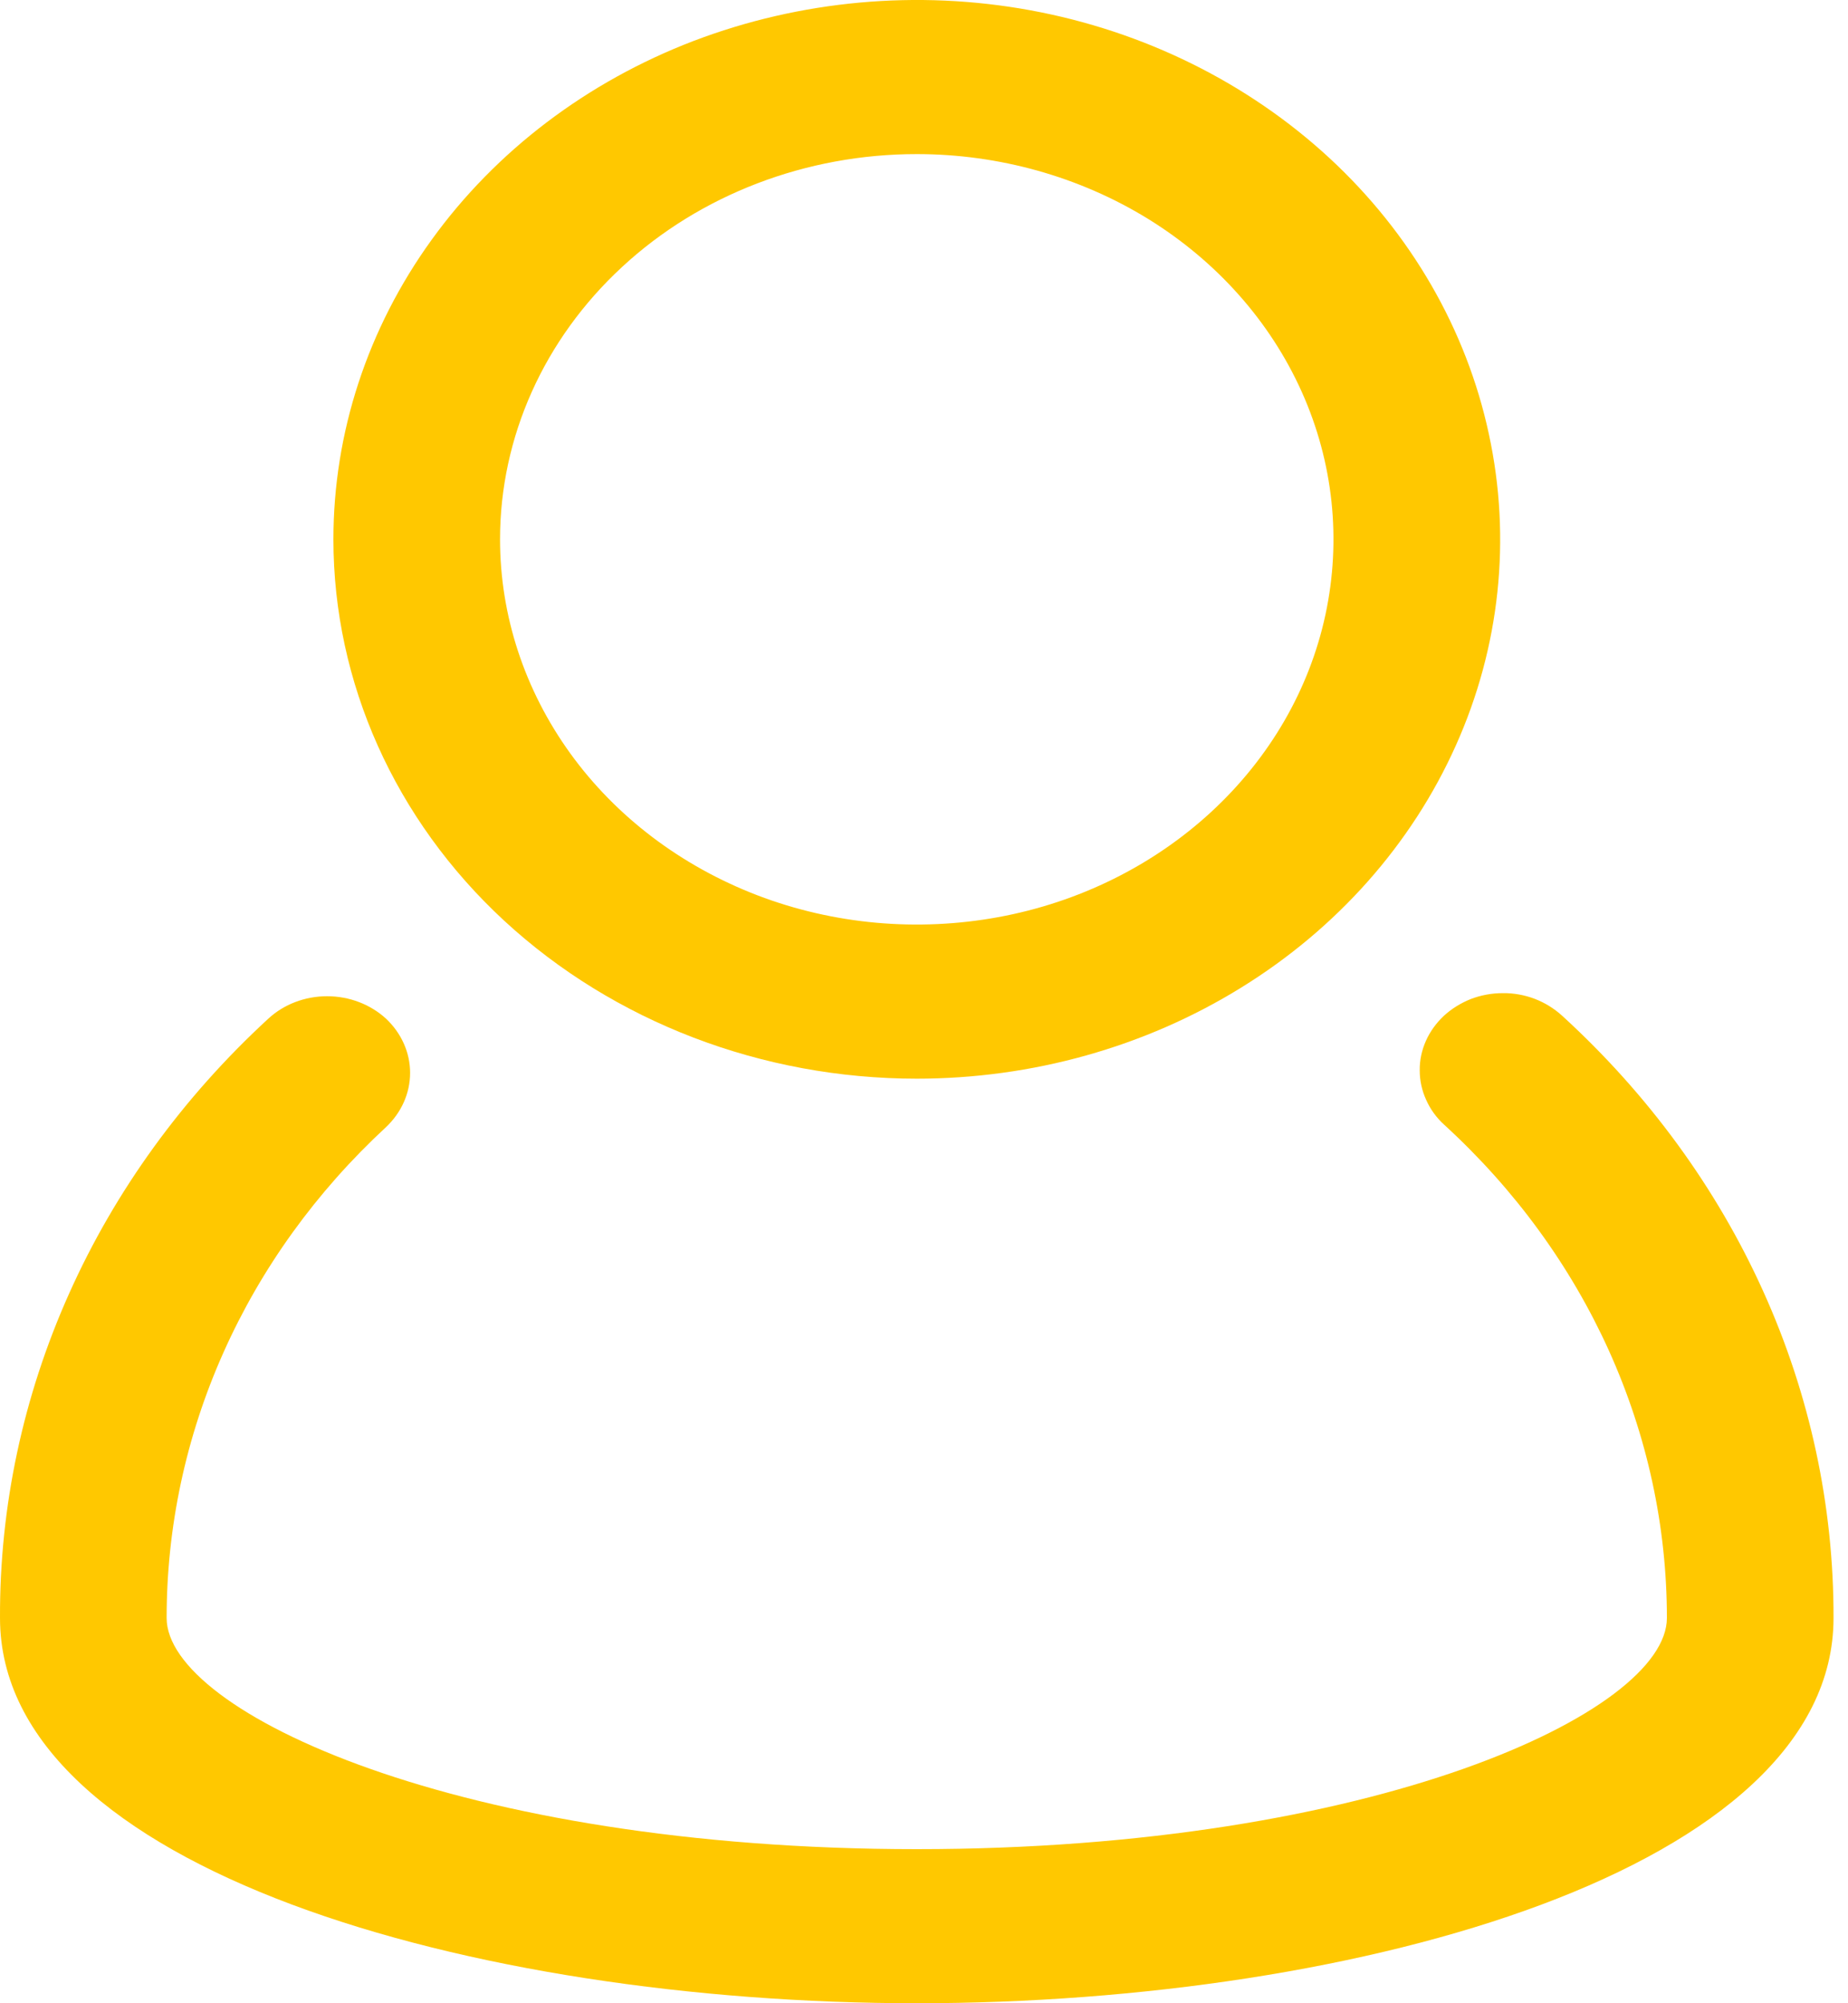 <svg width="12" height="13" viewBox="0 0 12 13" fill="none" xmlns="http://www.w3.org/2000/svg">
    <path
        d="M10.142 6.59C10.091 6.544 10.031 6.507 9.966 6.482C9.9 6.457 9.829 6.444 9.758 6.445C9.687 6.445 9.617 6.458 9.551 6.483C9.486 6.509 9.426 6.546 9.376 6.592C9.326 6.639 9.286 6.694 9.259 6.755C9.232 6.816 9.218 6.881 9.219 6.947C9.219 7.012 9.233 7.077 9.261 7.138C9.288 7.199 9.328 7.254 9.379 7.3C9.837 7.719 10.2 8.217 10.448 8.766C10.696 9.316 10.824 9.905 10.824 10.5C10.824 11.11 8.924 12 5.953 12C2.982 12 1.082 11.11 1.082 10.5C1.082 9.909 1.207 9.323 1.451 8.777C1.695 8.23 2.054 7.733 2.506 7.315C2.606 7.221 2.663 7.095 2.663 6.962C2.663 6.83 2.606 6.704 2.506 6.61C2.404 6.517 2.267 6.465 2.124 6.465C1.981 6.465 1.844 6.517 1.743 6.61C1.188 7.12 0.748 7.726 0.449 8.394C0.15 9.061 -0.003 9.777 3.35355e-05 10.5C3.35355e-05 12.125 3.068 13 5.953 13C8.837 13 11.906 12.125 11.906 10.5C11.908 9.773 11.753 9.052 11.45 8.381C11.147 7.709 10.702 7.101 10.142 6.59Z"
        fill="#FFC800" />
    <path
        d="M5.953 7C6.702 7 7.435 6.795 8.058 6.41C8.681 6.026 9.166 5.479 9.453 4.839C9.74 4.2 9.815 3.496 9.668 2.817C9.522 2.138 9.162 1.515 8.632 1.025C8.102 0.536 7.427 0.202 6.692 0.067C5.957 -0.068 5.196 0.002 4.503 0.266C3.811 0.531 3.219 0.98 2.803 1.556C2.387 2.131 2.165 2.808 2.165 3.5C2.165 4.428 2.564 5.319 3.274 5.975C3.985 6.631 4.948 7 5.953 7ZM5.953 1C6.488 1 7.011 1.147 7.456 1.421C7.901 1.696 8.248 2.086 8.453 2.543C8.658 3 8.711 3.503 8.607 3.988C8.503 4.473 8.245 4.918 7.866 5.268C7.488 5.617 7.006 5.856 6.481 5.952C5.956 6.048 5.412 5.999 4.918 5.81C4.423 5.62 4 5.3 3.703 4.889C3.406 4.478 3.247 3.994 3.247 3.5C3.247 2.837 3.532 2.201 4.04 1.732C4.547 1.263 5.235 1 5.953 1Z"
        fill="#FFC800" />
</svg>